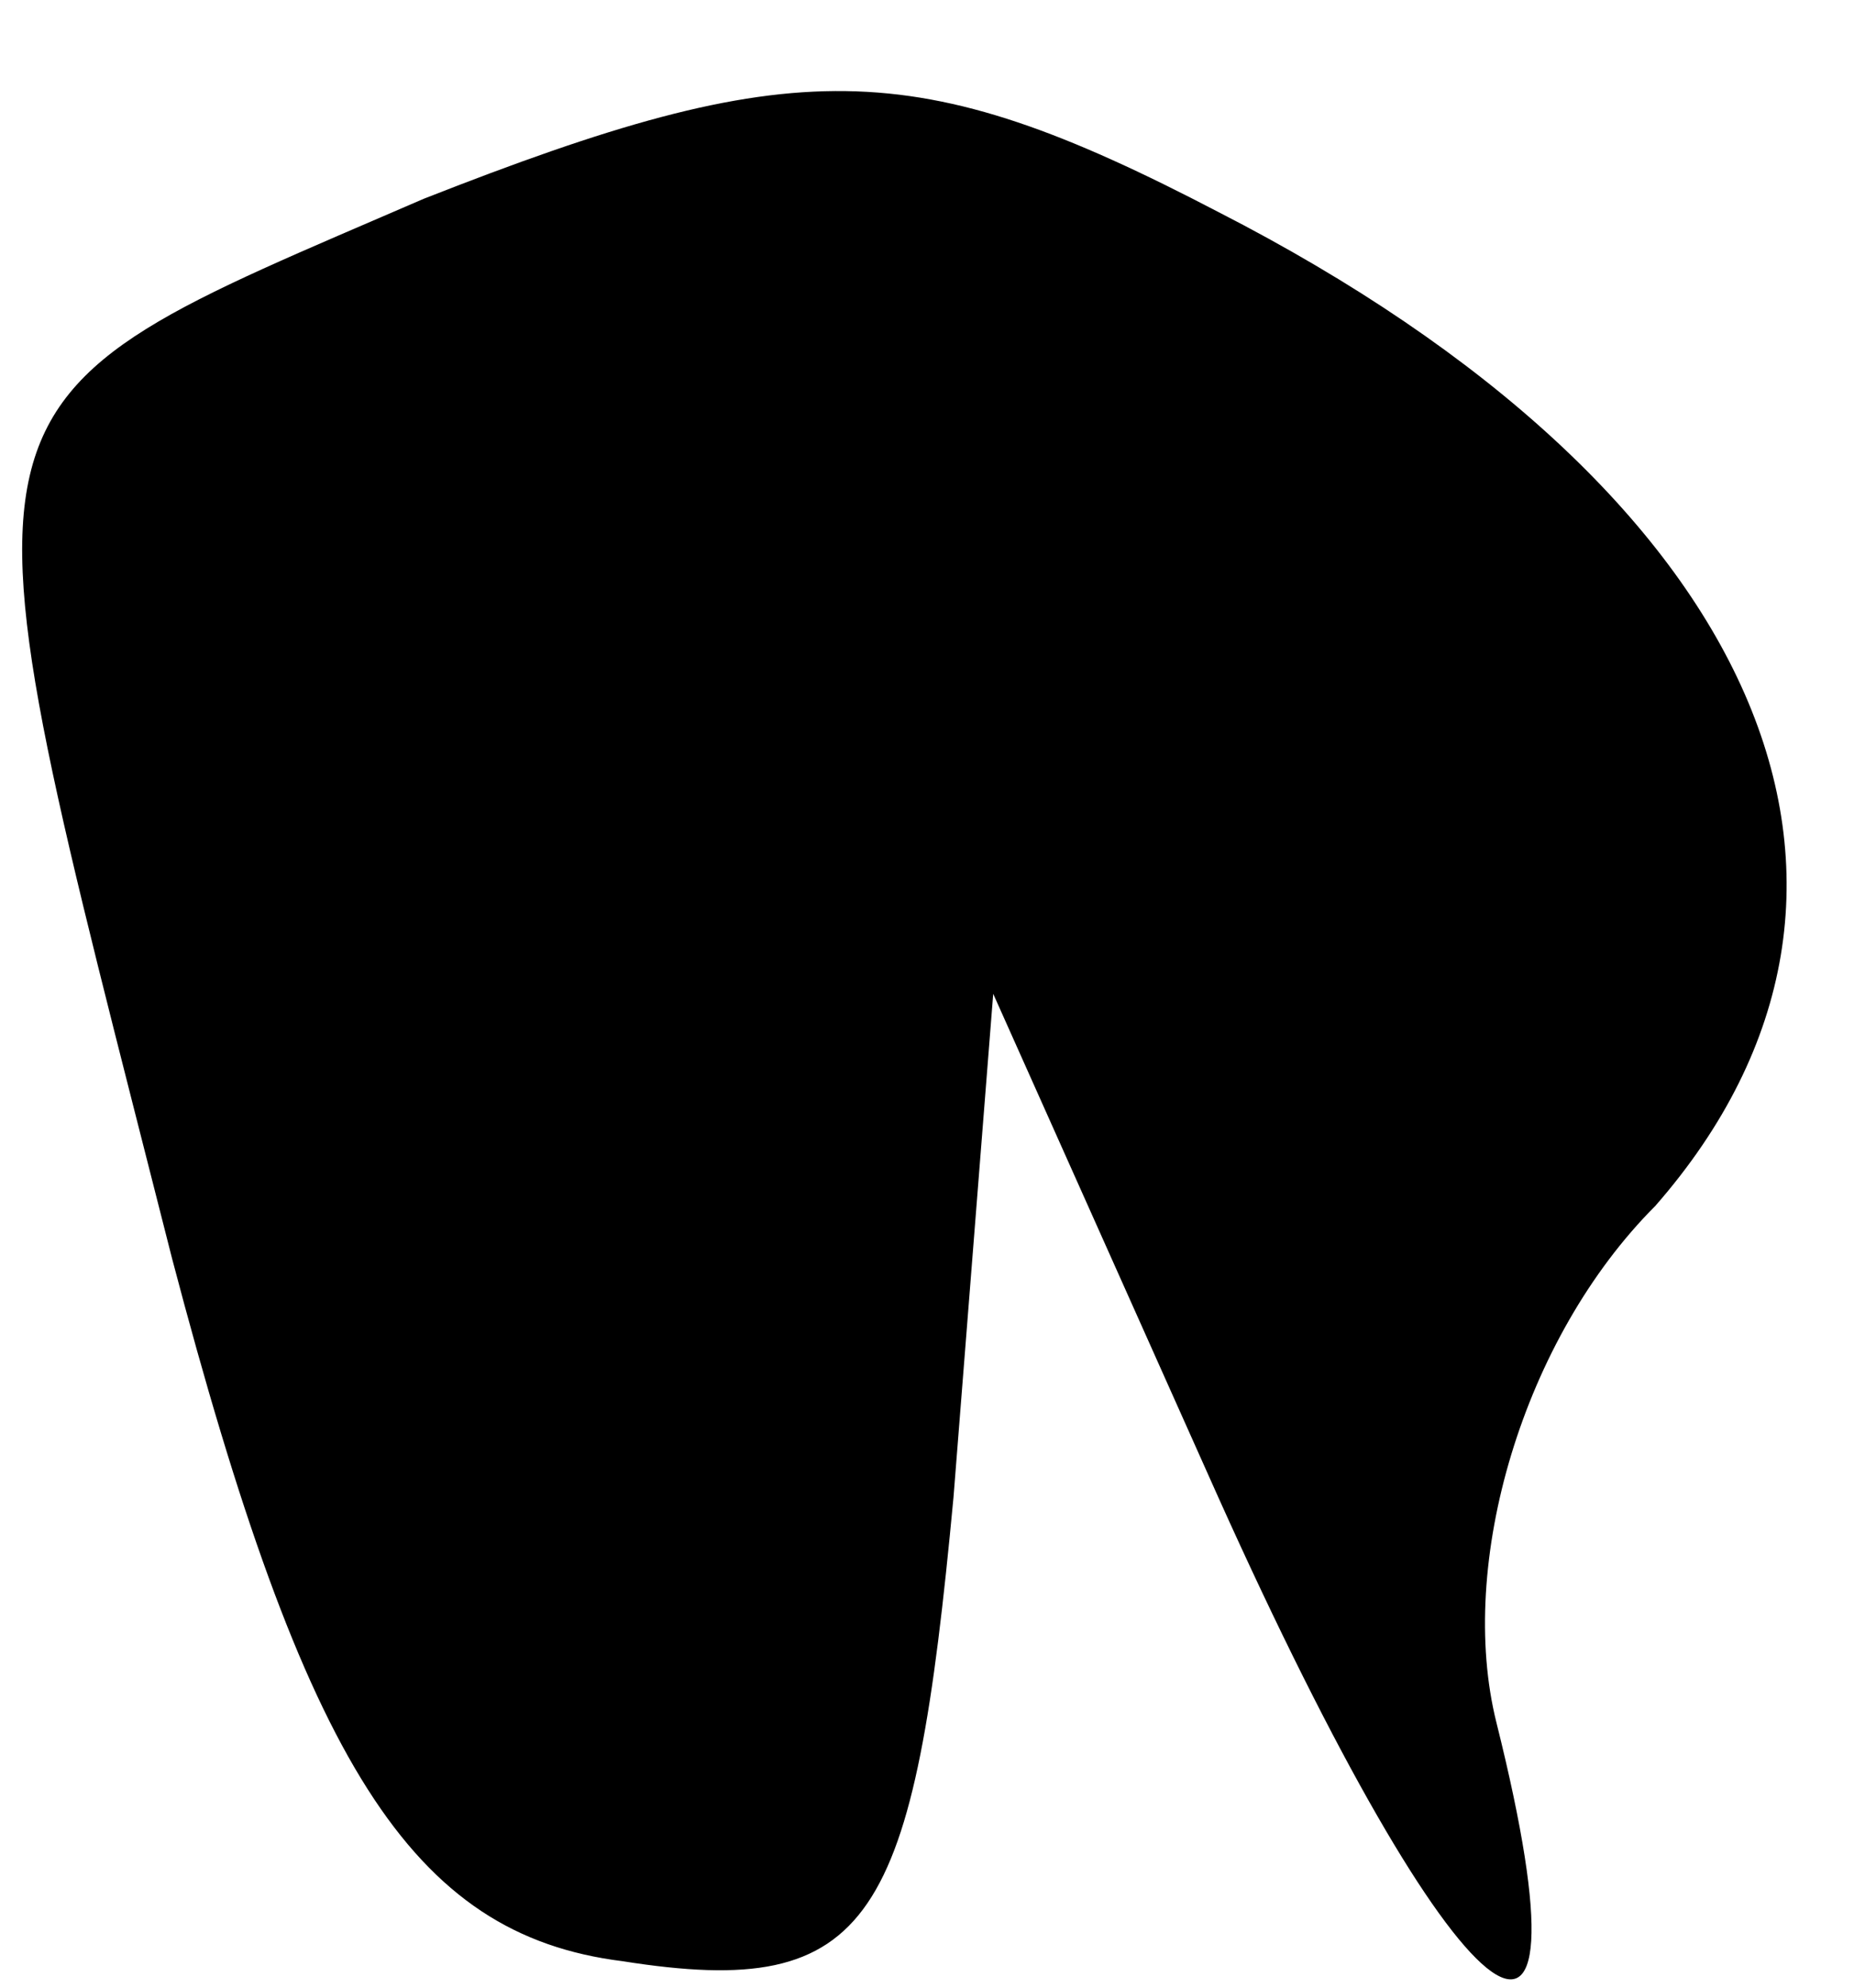 <?xml version="1.0" standalone="no"?>
<!DOCTYPE svg PUBLIC "-//W3C//DTD SVG 20010904//EN"
 "http://www.w3.org/TR/2001/REC-SVG-20010904/DTD/svg10.dtd">
<svg version="1.0" xmlns="http://www.w3.org/2000/svg"
 width="14pt" height="15pt" viewBox="0 0 14 15"
 preserveAspectRatio="xMidYMid meet">
<g transform="translate(0,15) scale(0.1,-0.1)"
fill="#000000" stroke="none">
<path fill="#000000" stroke="none" d="M32 135 c-37 -16 -36 -13 -19 -80 10
-38 18 -51 34 -53 19 -3 22 3 25 35 l3 38 17 -38 c18 -40 29 -49 21 -17 -3 12
2 29 12 39 21 24 8 54 -33 75 -23 12 -32 12 -60 1z"/>
</g>
</svg>
